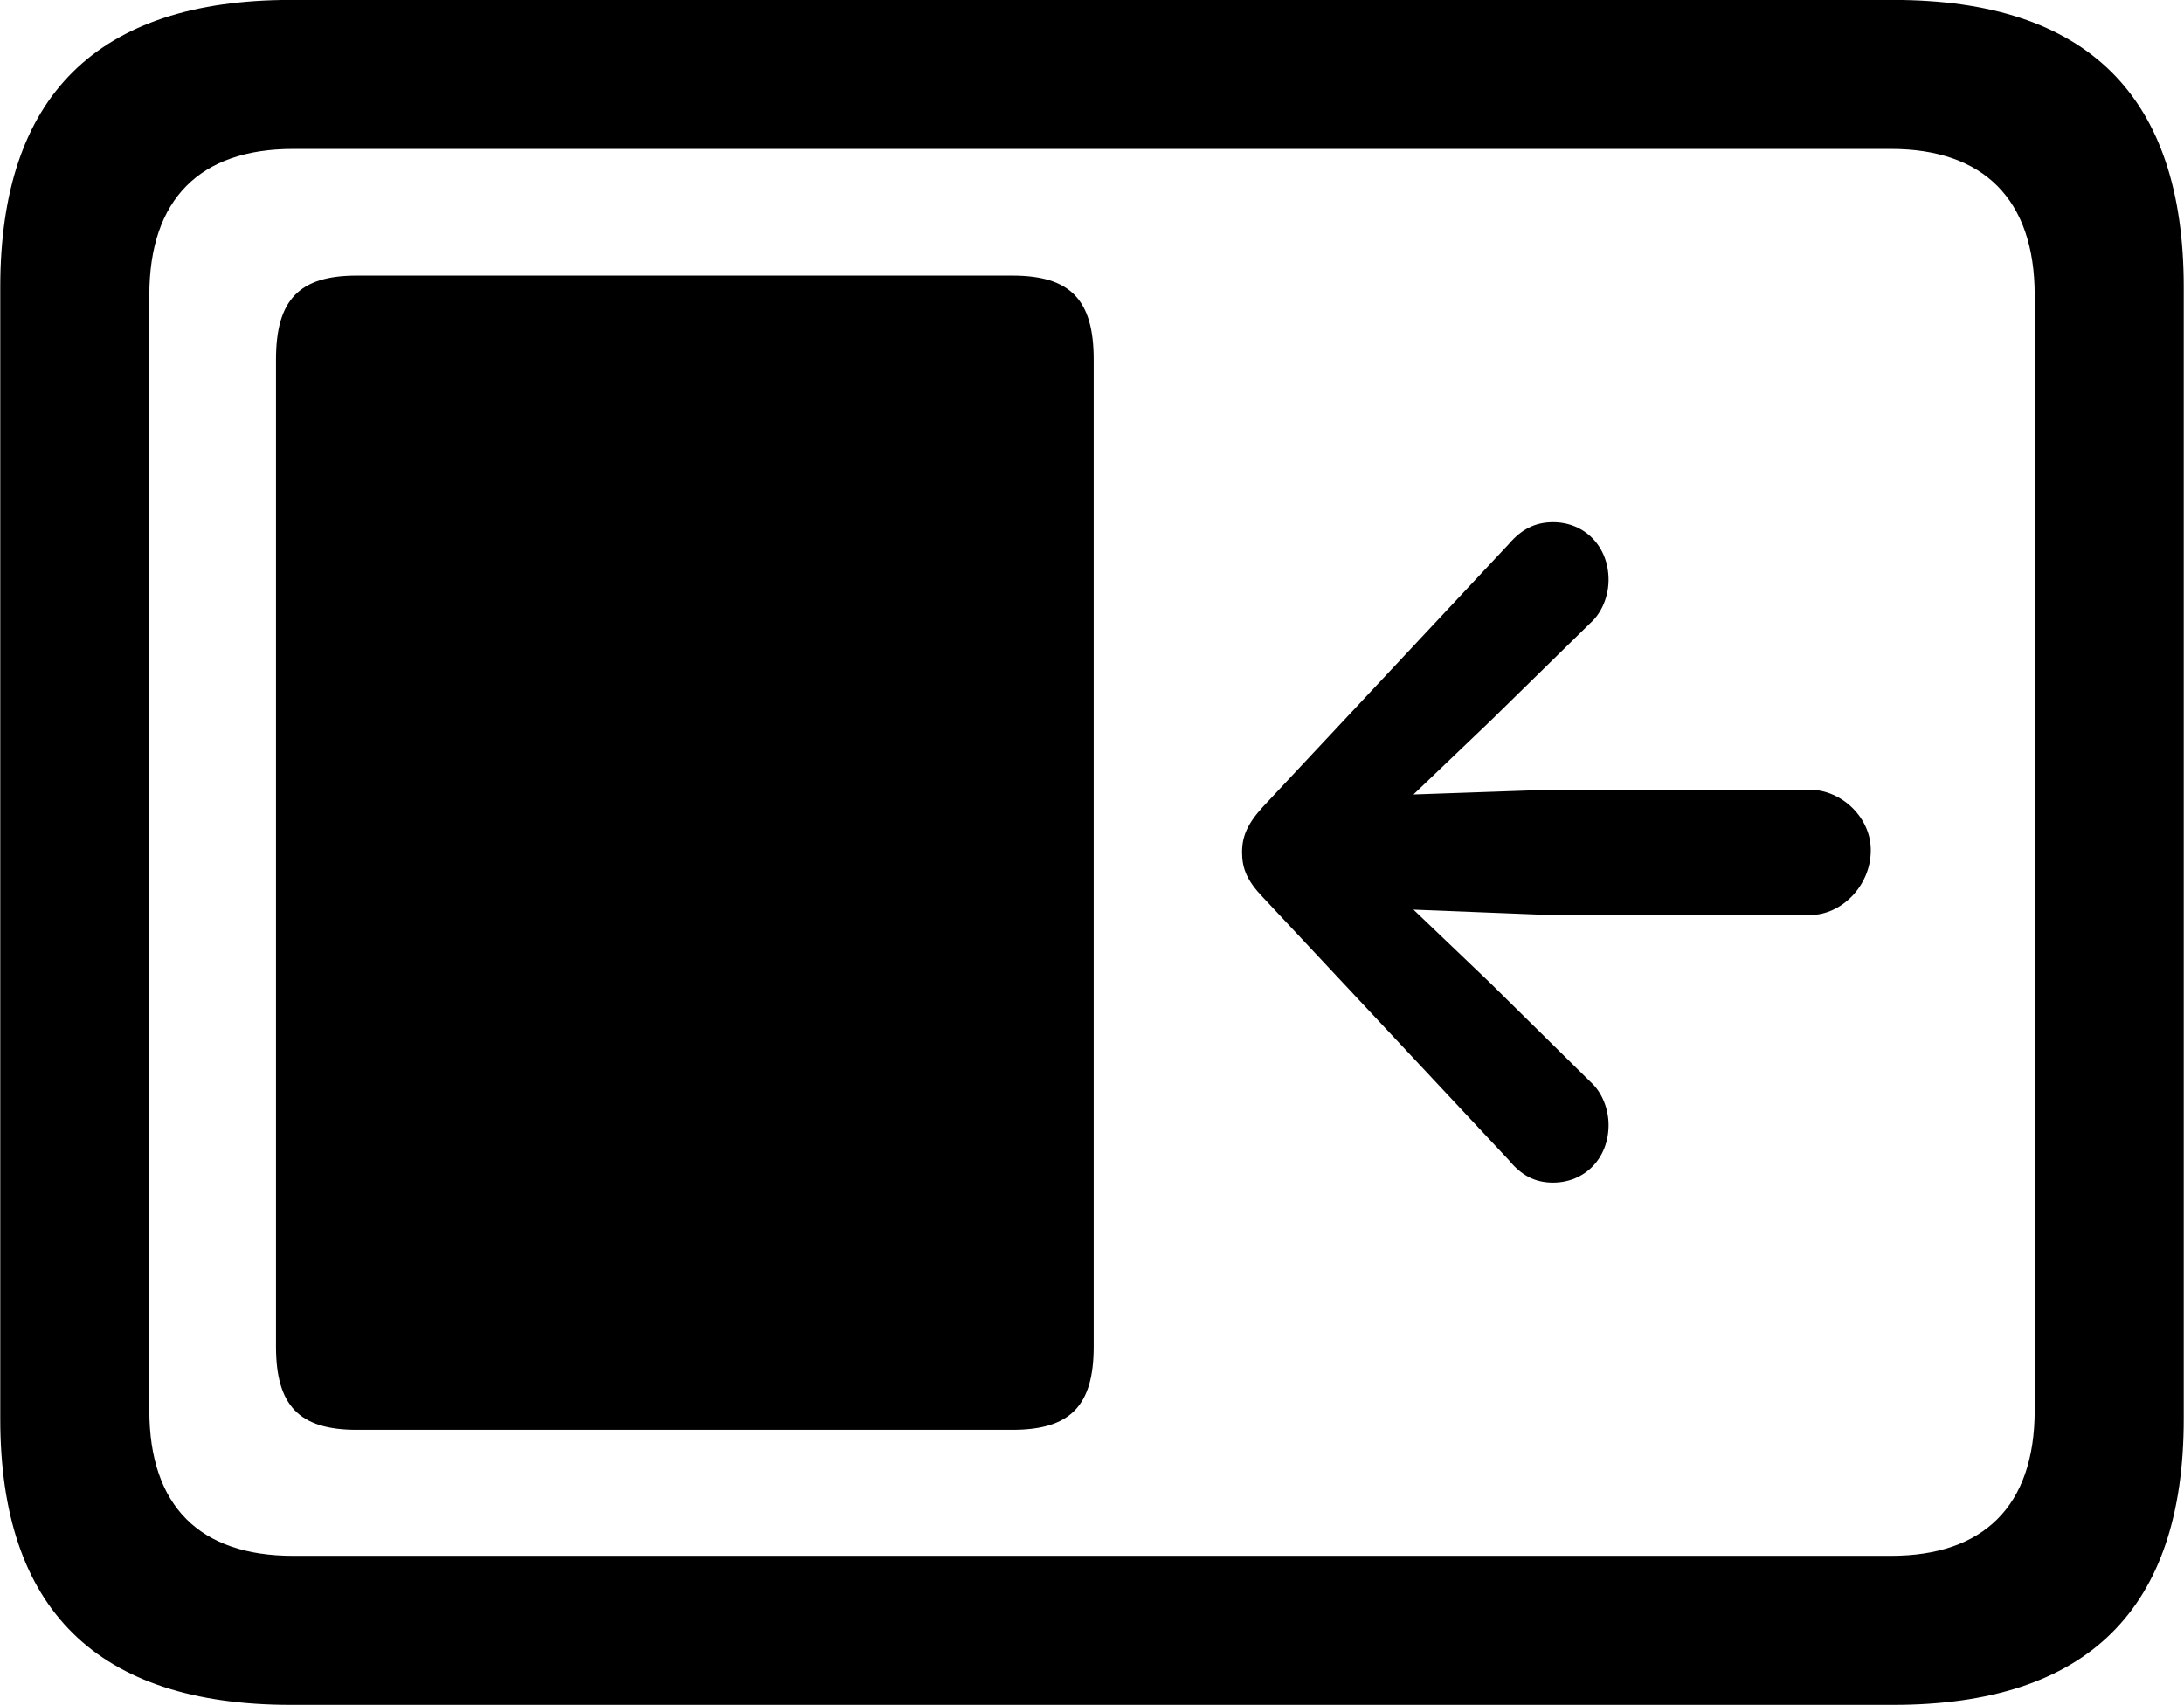 
<svg
    viewBox="0 0 32.238 25.17"
    xmlns="http://www.w3.org/2000/svg"
>
    <path
        fill="inherit"
        d="M4.294 25.169H27.944C30.814 25.169 32.234 23.759 32.234 20.949V4.239C32.234 1.419 30.814 -0.001 27.944 -0.001H4.294C1.434 -0.001 0.004 1.419 0.004 4.239V20.949C0.004 23.759 1.434 25.169 4.294 25.169ZM4.324 22.969C2.954 22.969 2.204 22.239 2.204 20.819V4.359C2.204 2.939 2.954 2.199 4.324 2.199H27.914C29.274 2.199 30.034 2.939 30.034 4.359V20.819C30.034 22.239 29.274 22.969 27.914 22.969ZM5.264 21.109H14.944C15.804 21.109 16.144 20.749 16.144 19.879V5.309C16.144 4.429 15.804 4.069 14.944 4.069H5.264C4.414 4.069 4.074 4.429 4.074 5.309V19.879C4.074 20.749 4.414 21.109 5.264 21.109ZM27.614 12.579C27.634 12.089 27.194 11.659 26.714 11.659H22.884L20.864 11.729L21.994 10.649L23.474 9.199C23.654 9.039 23.744 8.789 23.744 8.559C23.744 8.069 23.394 7.709 22.924 7.709C22.654 7.709 22.454 7.819 22.274 8.029L18.644 11.909C18.414 12.159 18.334 12.349 18.334 12.579C18.334 12.819 18.404 12.999 18.644 13.249L22.274 17.129C22.454 17.349 22.654 17.459 22.924 17.459C23.394 17.459 23.744 17.099 23.744 16.609C23.744 16.379 23.654 16.129 23.474 15.969L21.994 14.509L20.864 13.429L22.884 13.509H26.714C27.194 13.509 27.604 13.069 27.614 12.579Z"
        fillRule="evenodd"
        clipRule="evenodd"
    />
</svg>
        